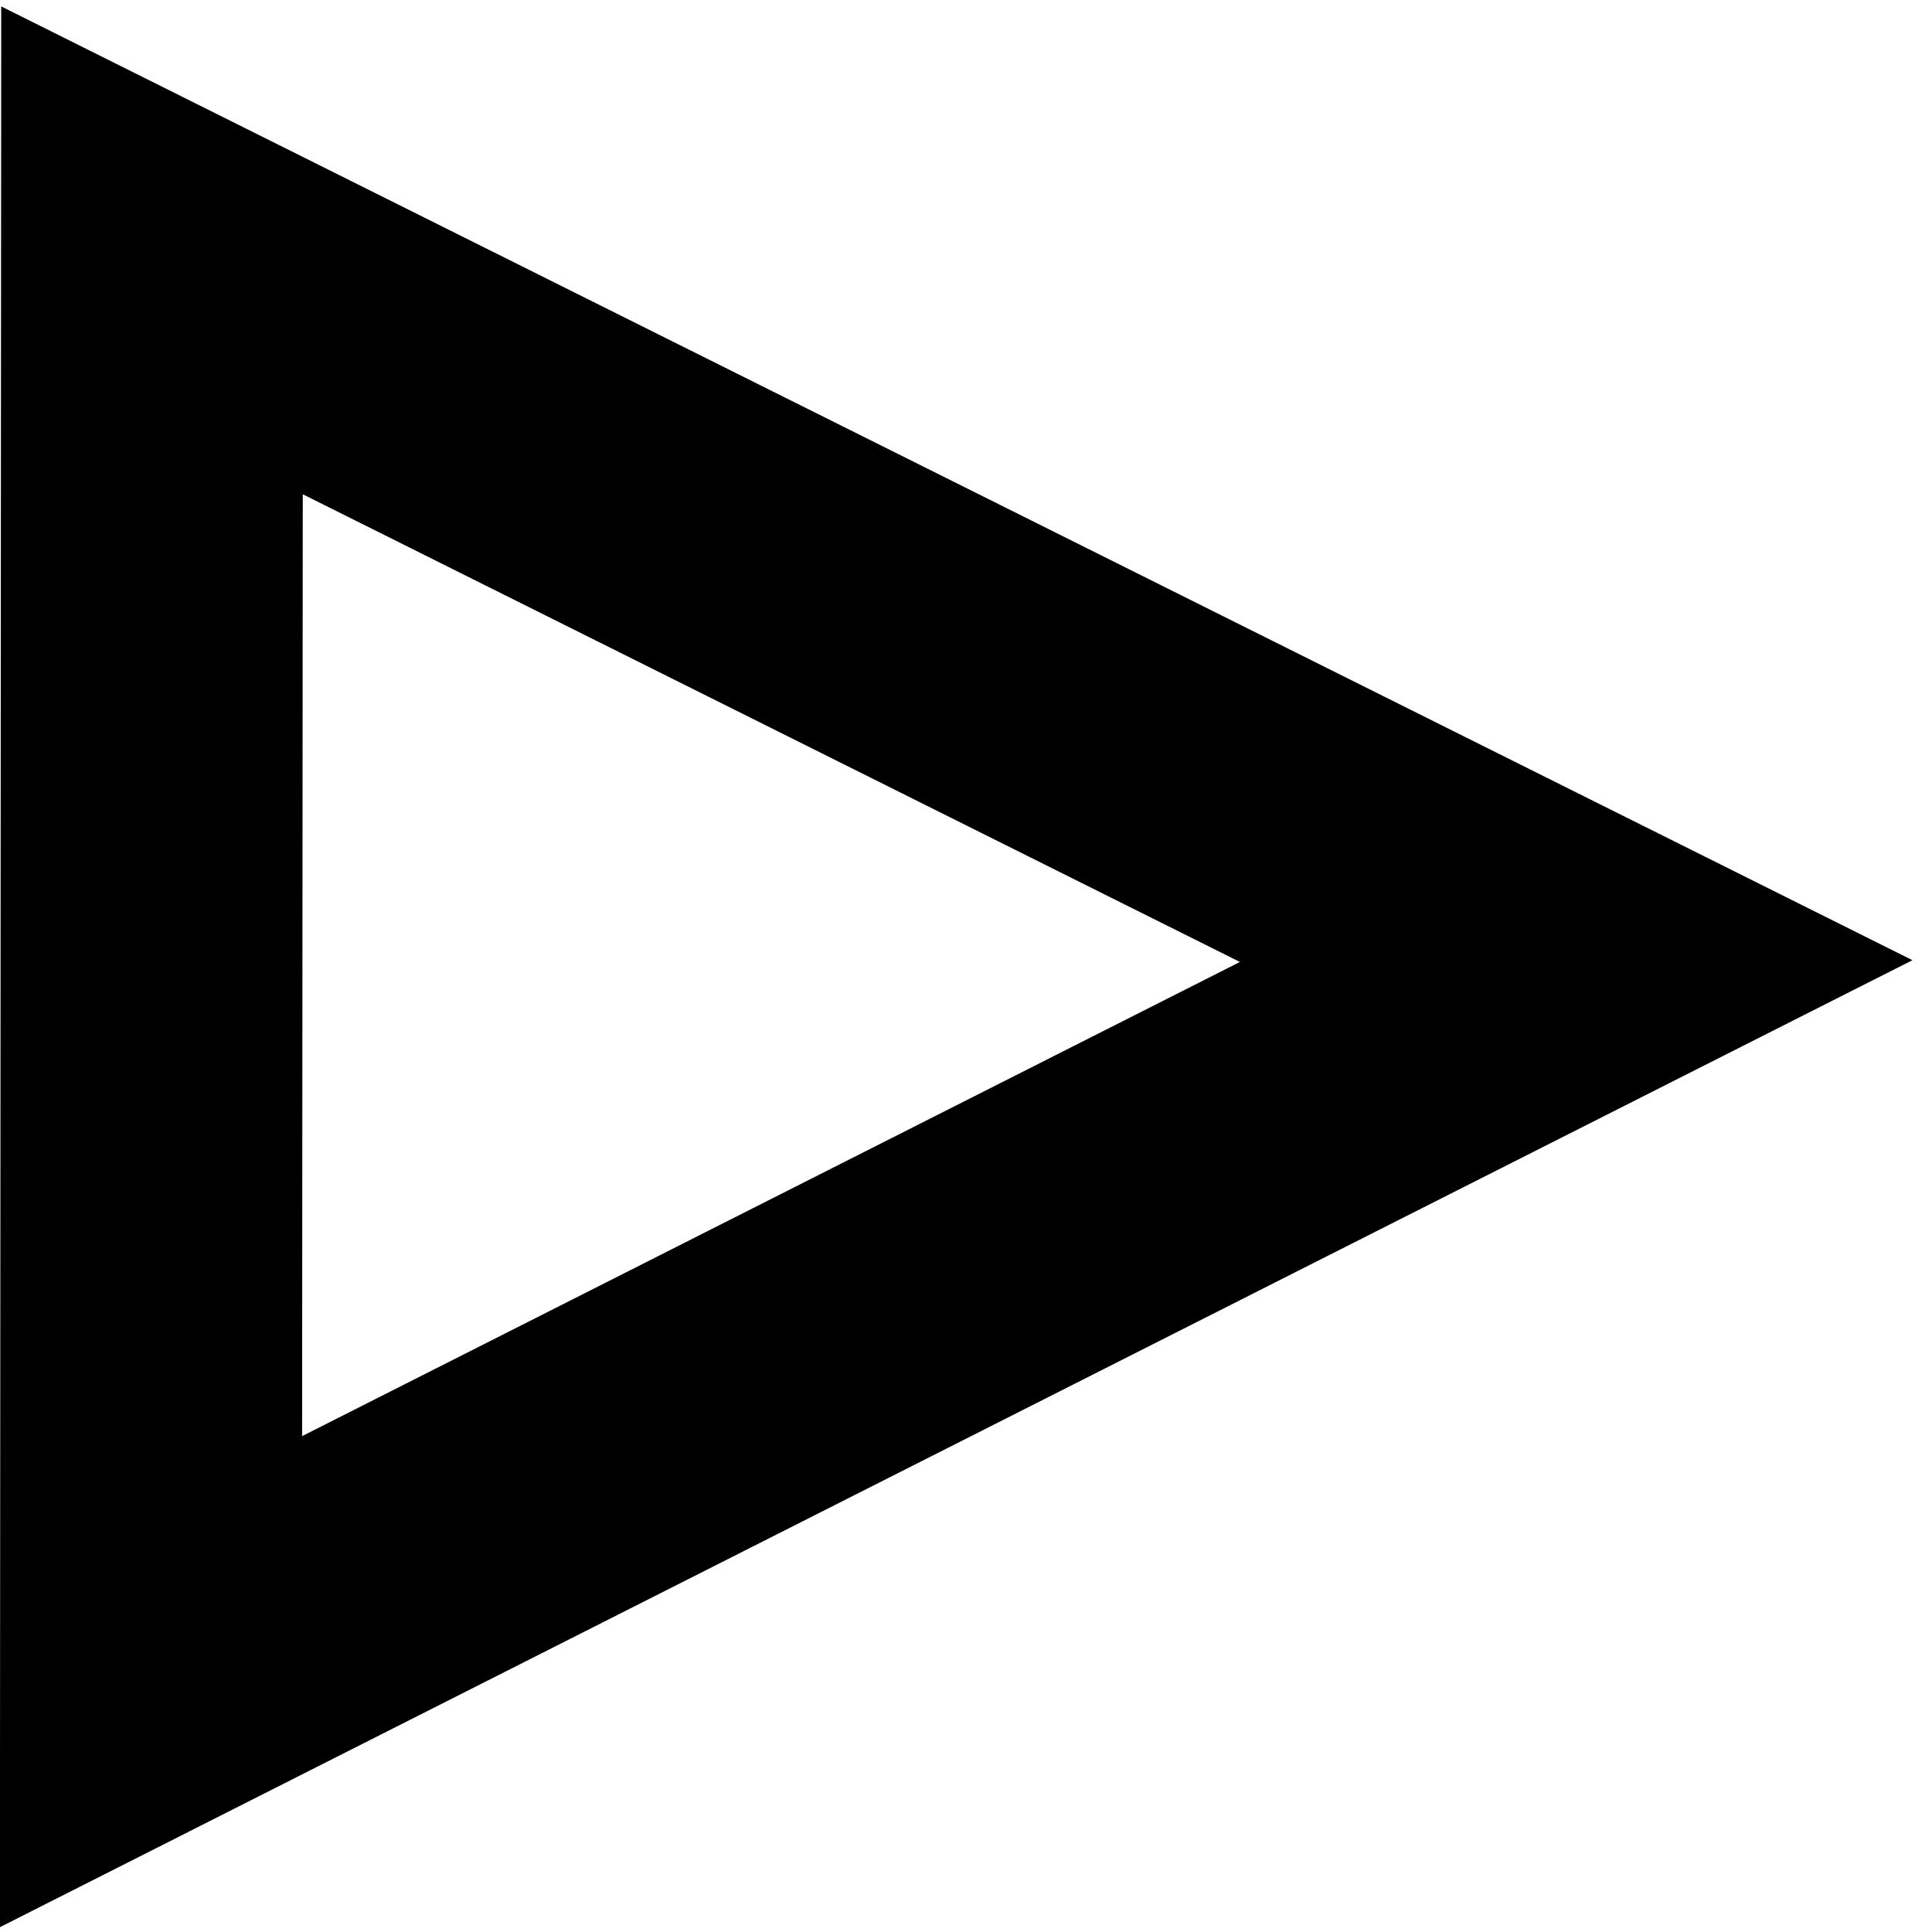 <?xml version="1.0" encoding="UTF-8" standalone="no"?>
<!DOCTYPE svg PUBLIC "-//W3C//DTD SVG 1.1//EN" "http://www.w3.org/Graphics/SVG/1.1/DTD/svg11.dtd">
<svg version="1.1" xmlns="http://www.w3.org/2000/svg" xmlns:xlink="http://www.w3.org/1999/xlink" preserveAspectRatio="xMidYMid meet" viewBox="0 0 640 640" width="640" height="640"><defs><path d="M522.13 318.37L50.35 82.93L50.02 557.07L522.13 318.37Z" id="e1Dvr8N0Hb"></path></defs><g><g><g><g><filter id="shadow3507584" x="31.02" y="63.93" width="512.11" height="517.15" filterUnits="userSpaceOnUse" primitiveUnits="userSpaceOnUse"><feFlood></feFlood><feComposite in2="SourceAlpha" operator="in"></feComposite><feGaussianBlur stdDeviation="1.73"></feGaussianBlur><feOffset dx="2" dy="5" result="afterOffset"></feOffset><feFlood flood-color="#f9f3f3" flood-opacity="0.5"></feFlood><feComposite in2="afterOffset" operator="in"></feComposite><feMorphology operator="dilate" radius="3"></feMorphology><feComposite in2="SourceAlpha" operator="out"></feComposite></filter><path d="M522.13 318.37L50.35 82.93L50.02 557.07L522.13 318.37Z" id="g58J5KJ4g" fill="white" fill-opacity="1" filter="url(#shadow3507584)"></path></g><use xlink:href="#e1Dvr8N0Hb" opacity="1" fill="#bc5302" fill-opacity="0"></use><g><use xlink:href="#e1Dvr8N0Hb" opacity="1" fill-opacity="0" stroke="#000000" stroke-width="100" stroke-opacity="1"></use></g></g></g></g></svg>